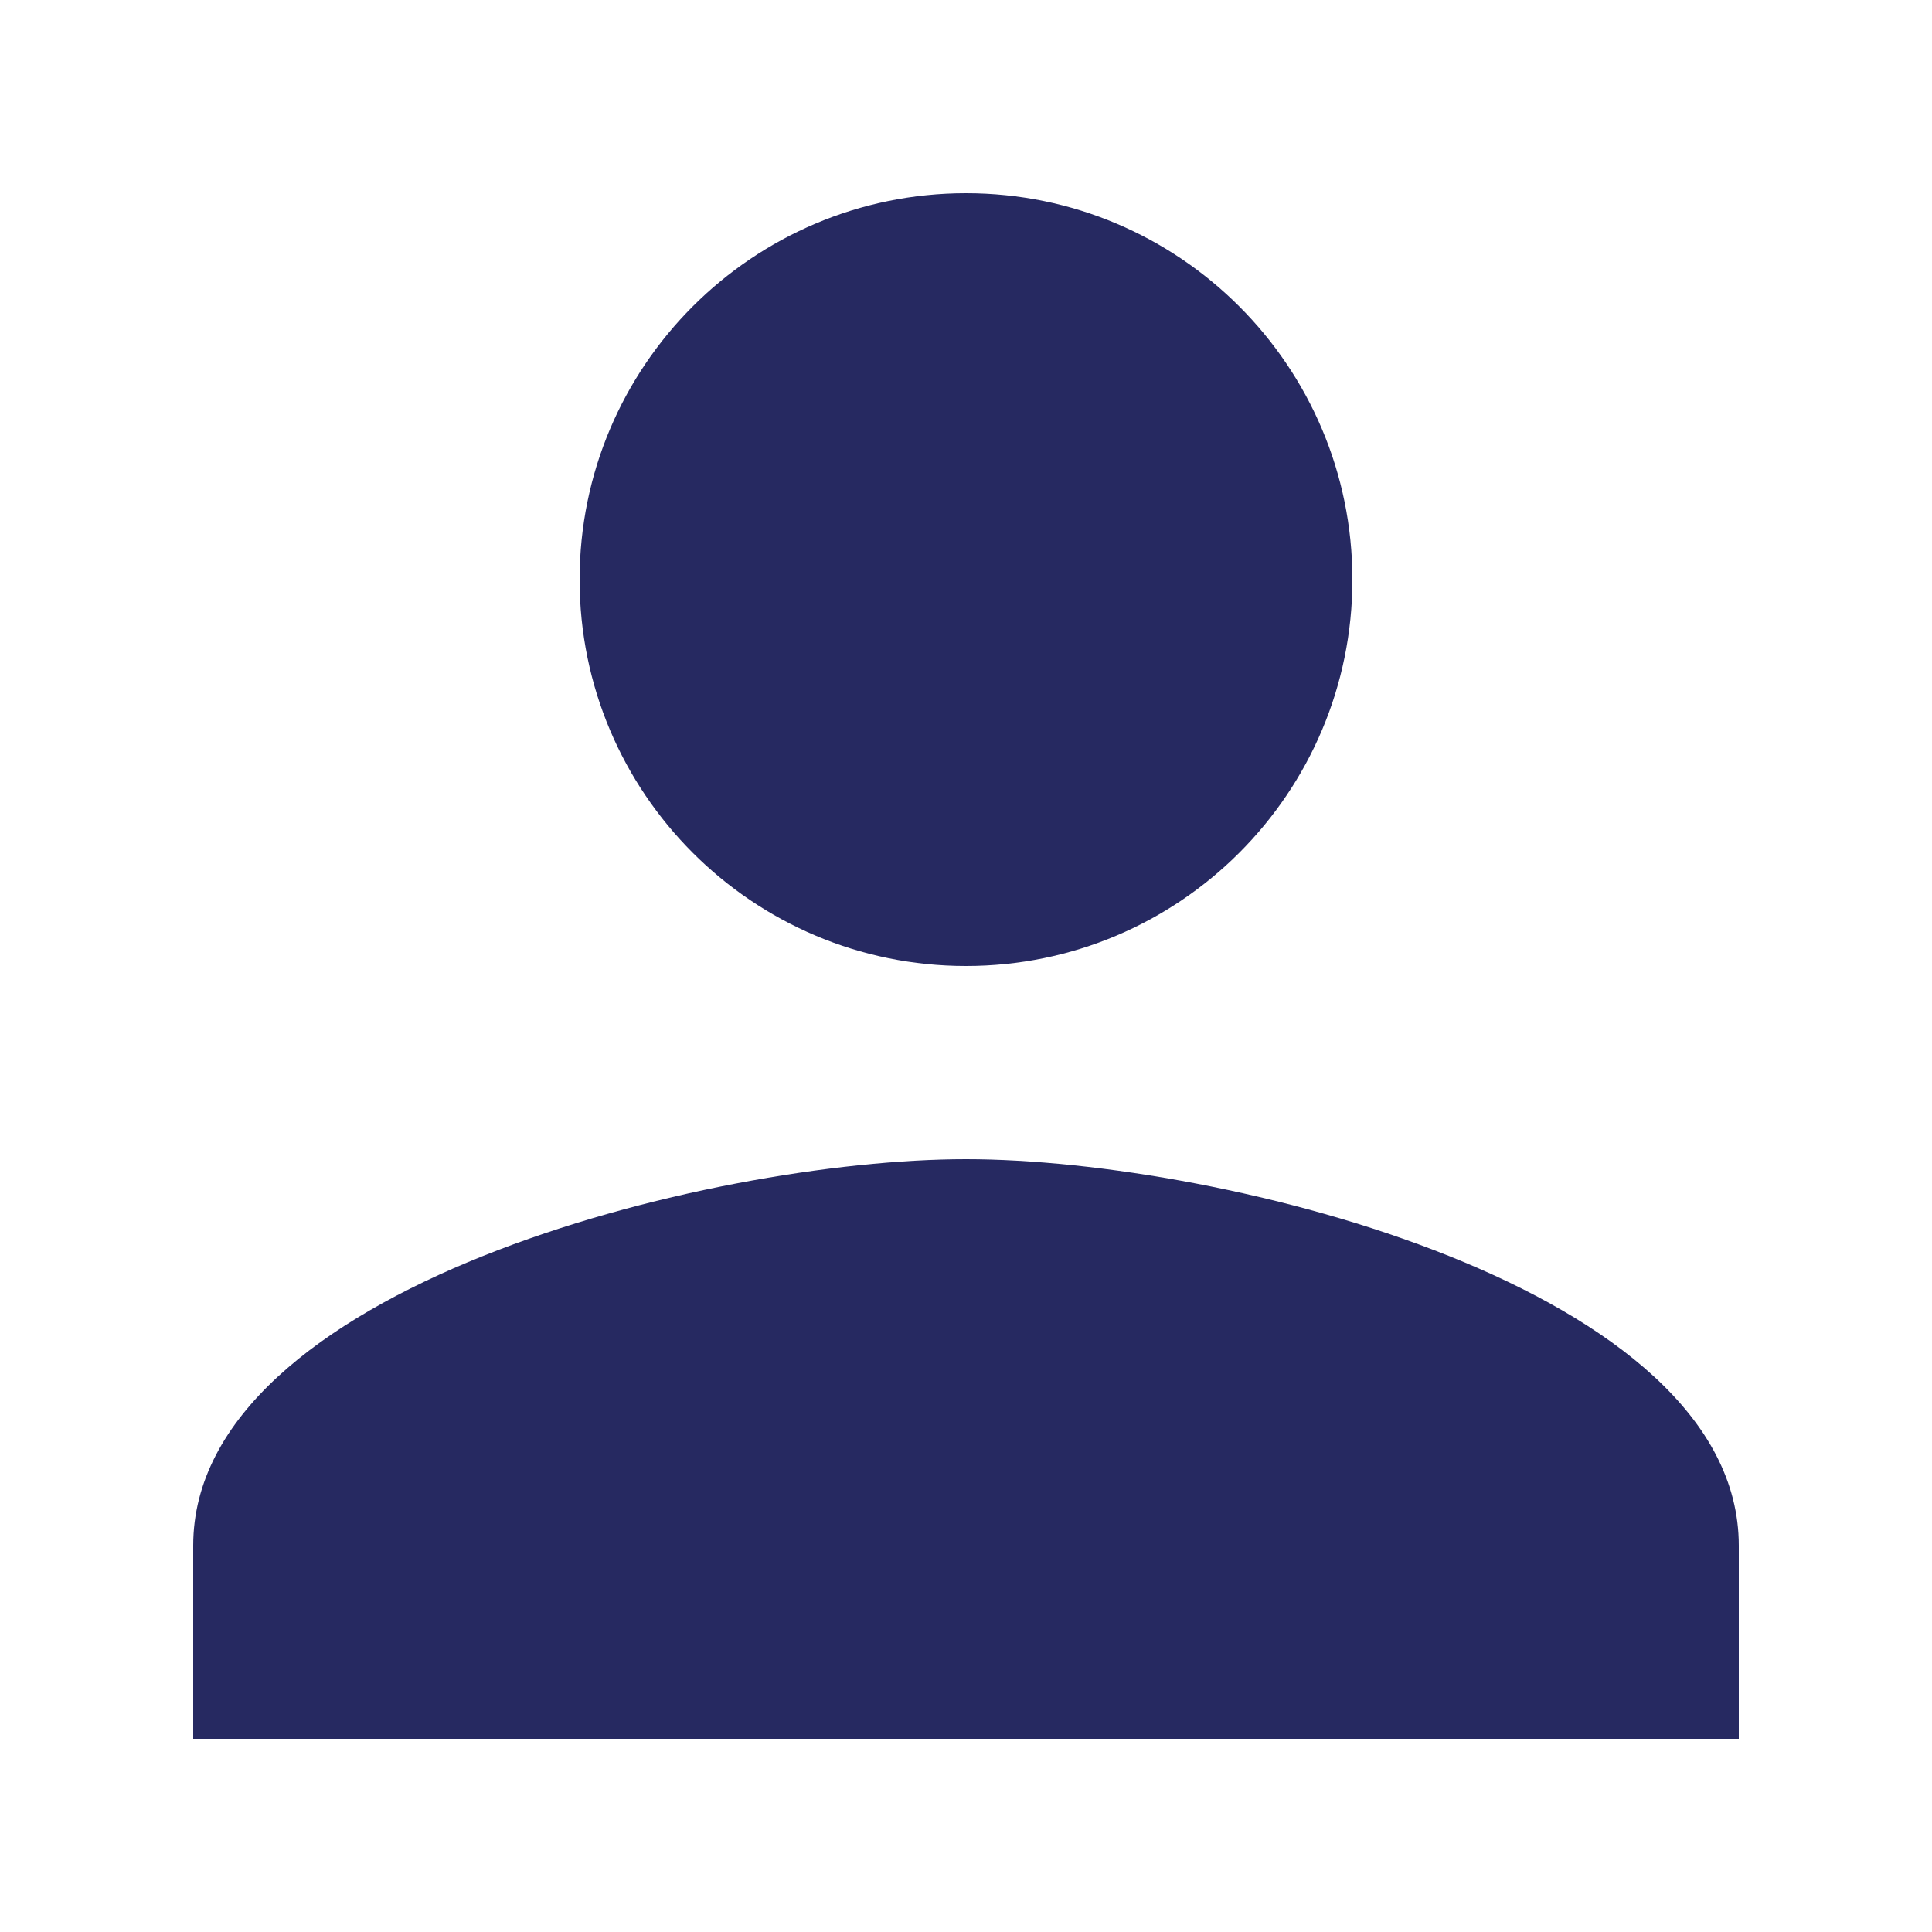 <svg width="20" height="20" viewBox="0 0 20 20" fill="none" xmlns="http://www.w3.org/2000/svg">
<path d="M10 10C12.209 10 14 8.209 14 6C14 3.791 12.209 2 10 2C7.791 2 6 3.791 6 6C6 8.209 7.791 10 10 10Z" fill="#262961"/>
<path d="M10 12C7.33 12 2 13.34 2 16V18H18V16C18 13.34 12.67 12 10 12Z" fill="#262961"/>
</svg>
